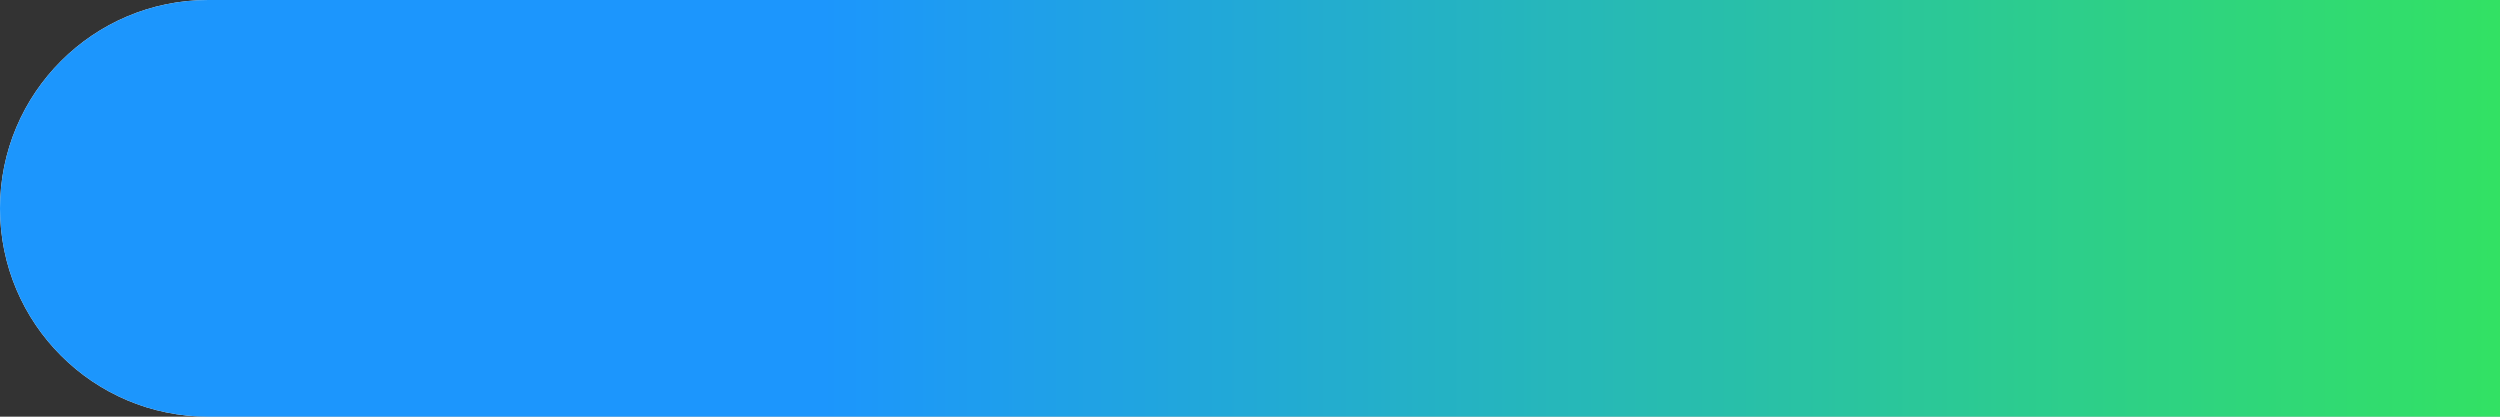 <svg width="96" height="16" viewBox="0 0 96 16" fill="none" xmlns="http://www.w3.org/2000/svg">
<rect x="0" y="0" width="96" height="16" fill="#333333" stroke="none"/>
<path d="M0 8C0 3.582 3.582 0 8 0H96V16H48H8C3.582 16 0 12.418 0 8Z" fill="#F1F1F1"/>
<path d="M0 8C0 3.582 3.582 0 8 0H96V16H48H8C3.582 16 0 12.418 0 8Z" fill="url(#paint0_linear_5441_20821)"/>
<defs>
<linearGradient id="paint0_linear_5441_20821" x1="-0.136" y1="10" x2="120" y2="9.995" gradientUnits="userSpaceOnUse">
<stop offset="0.264" stop-color="#1C96FD"/>
<stop offset="0.812" stop-color="#33E360"/>
</linearGradient>
</defs>
</svg>
